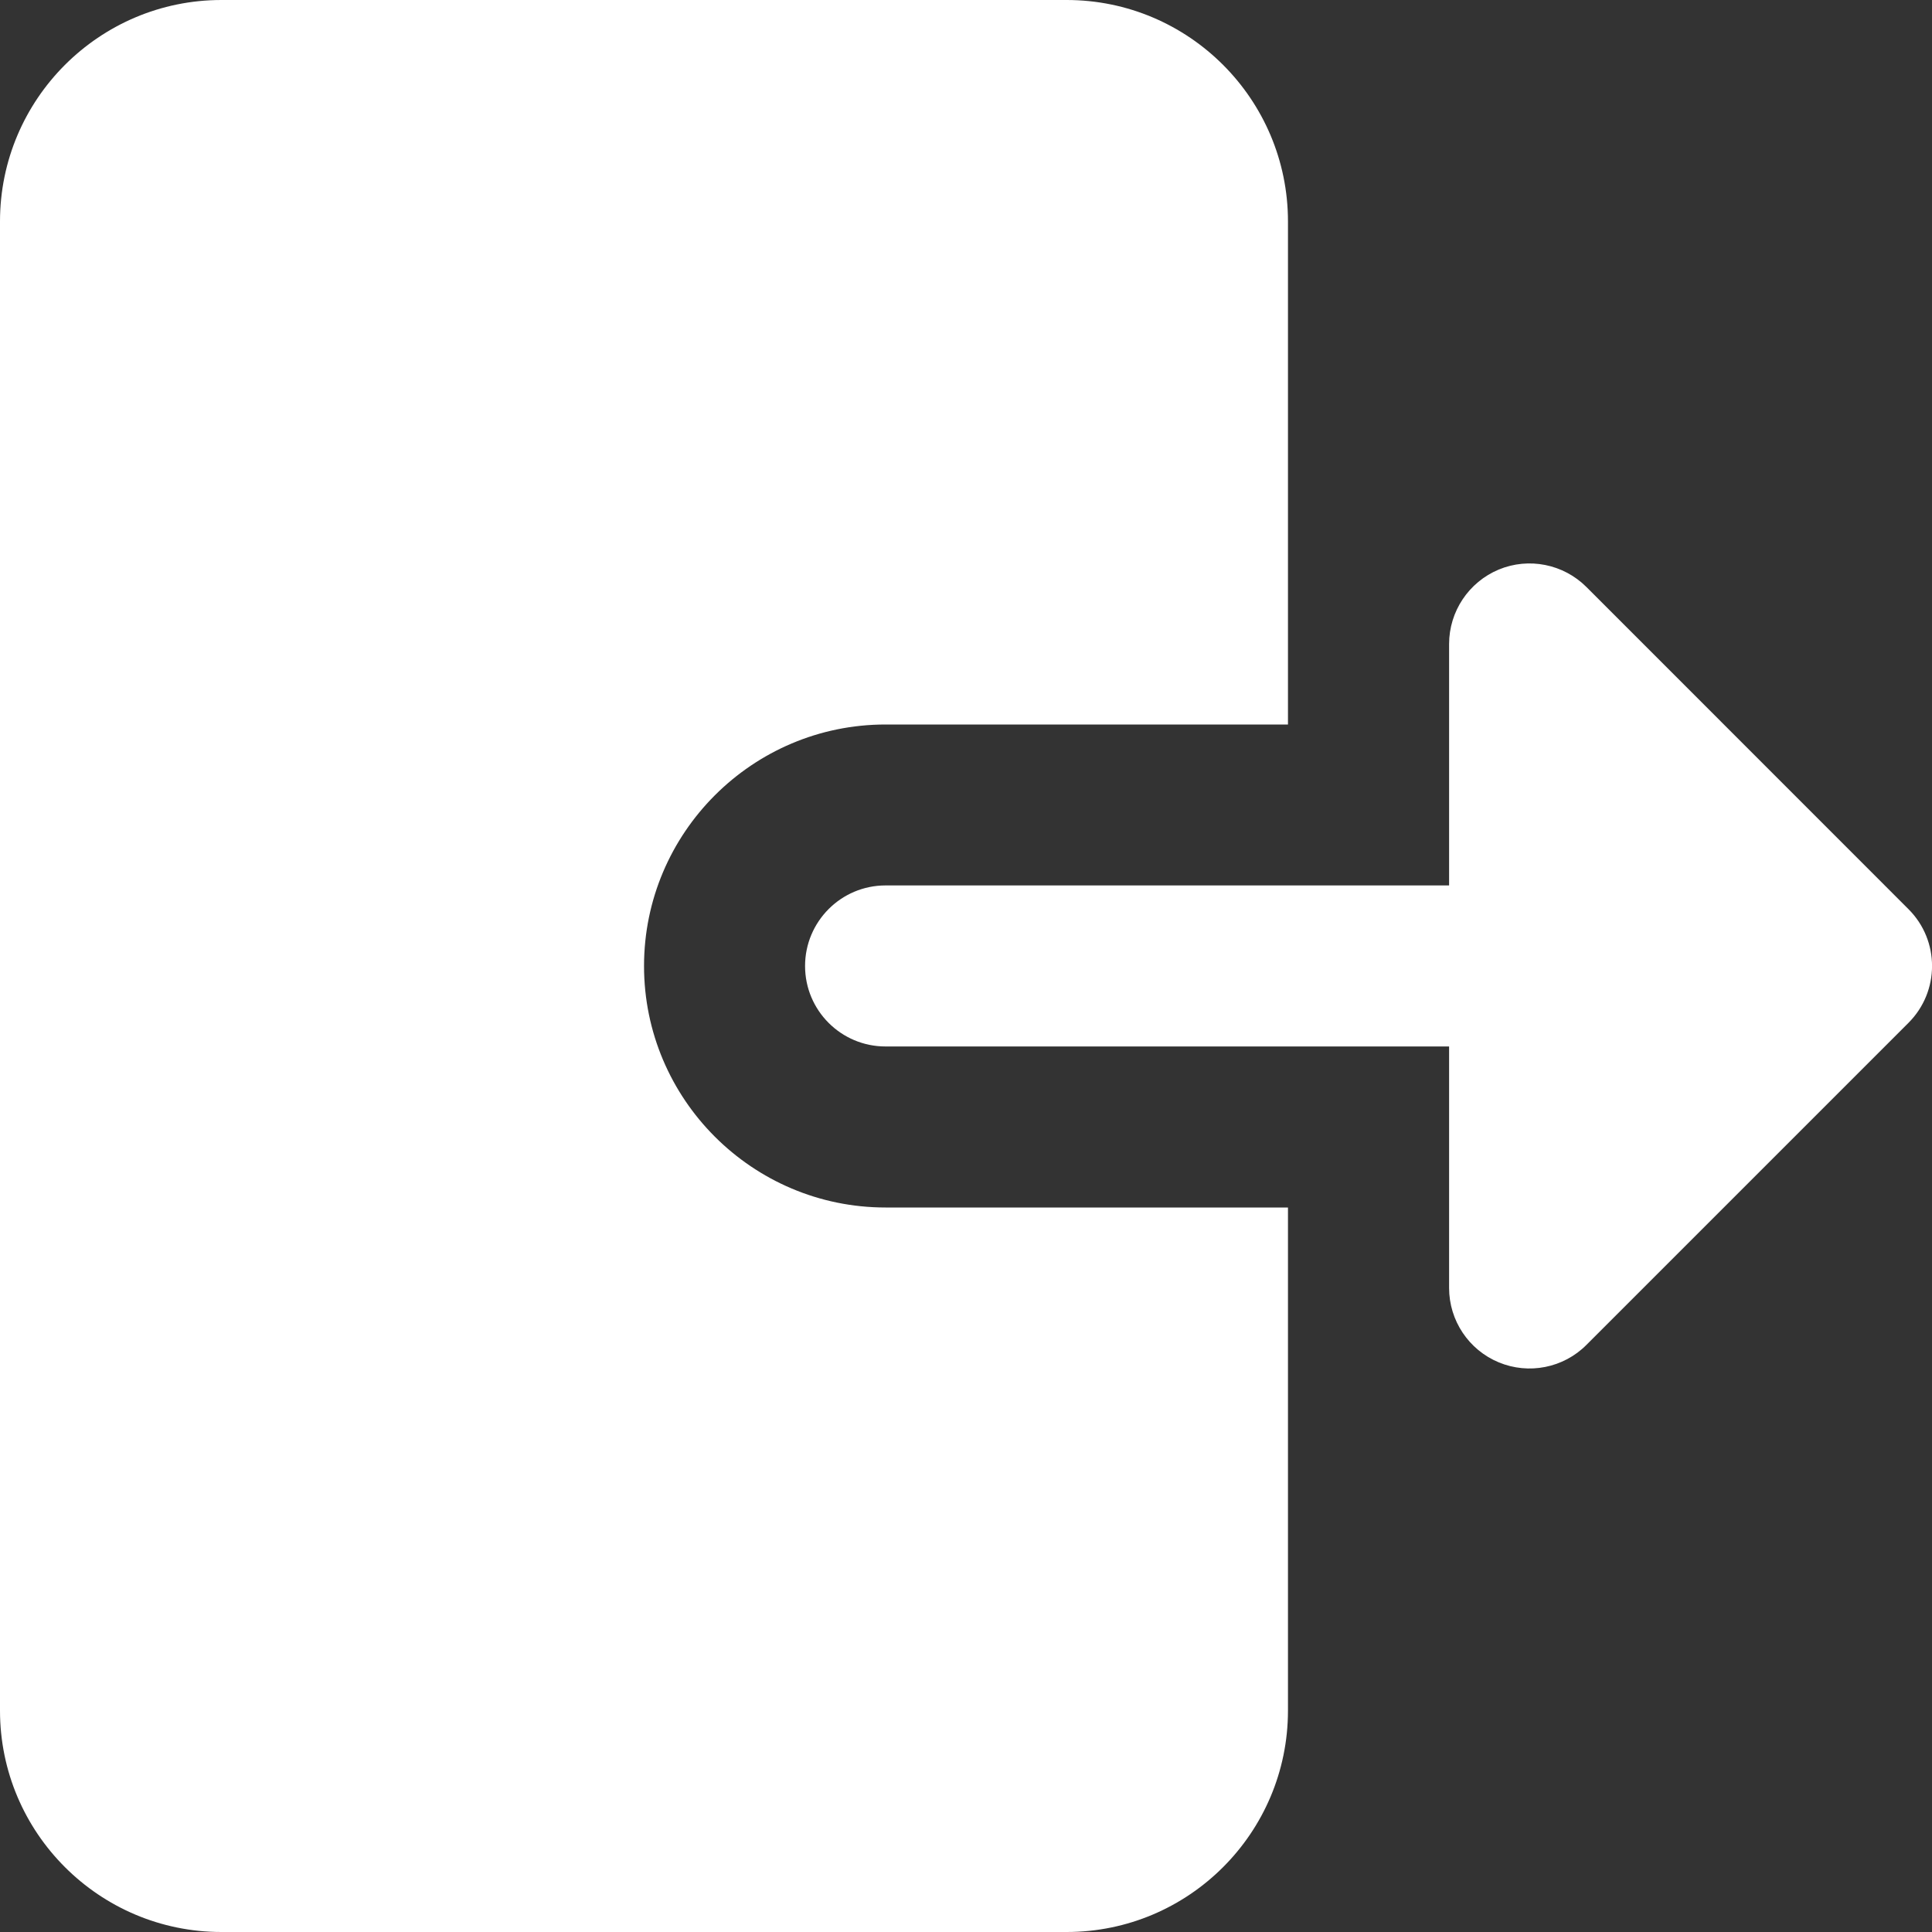 <svg width="20" height="20" viewBox="0 0 20 20" fill="none" xmlns="http://www.w3.org/2000/svg">
<rect x="0" y="0" width="20" height="20" fill="#333333" stroke="none"/>
<g clip-path="url(#clip0)">
<path d="M9.167 12.5C7.788 12.5 6.667 11.378 6.667 10C6.667 8.622 7.788 7.5 9.167 7.5H13.333V2.292C13.333 1.028 12.306 0 11.042 0H2.292C1.028 0 0 1.028 0 2.292V17.708C0 18.973 1.028 20 2.292 20H11.042C12.306 20 13.333 18.973 13.333 17.708V12.5H9.167Z" fill="white"/>
<path d="M15.515 14.103C15.204 13.974 15.001 13.67 15.001 13.333V10.833H9.167C8.707 10.833 8.334 10.46 8.334 10C8.334 9.54 8.707 9.166 9.167 9.166H15.001V6.667C15.001 6.33 15.204 6.026 15.515 5.896C15.826 5.767 16.185 5.839 16.423 6.077L19.756 9.411C20.082 9.736 20.082 10.263 19.756 10.589L16.423 13.922C16.185 14.161 15.826 14.232 15.515 14.103Z" fill="white"/>
</g>
<defs>
<clipPath id="clip0">
<rect width="20" height="20" fill="white"/>
</clipPath>
</defs>
</svg>
